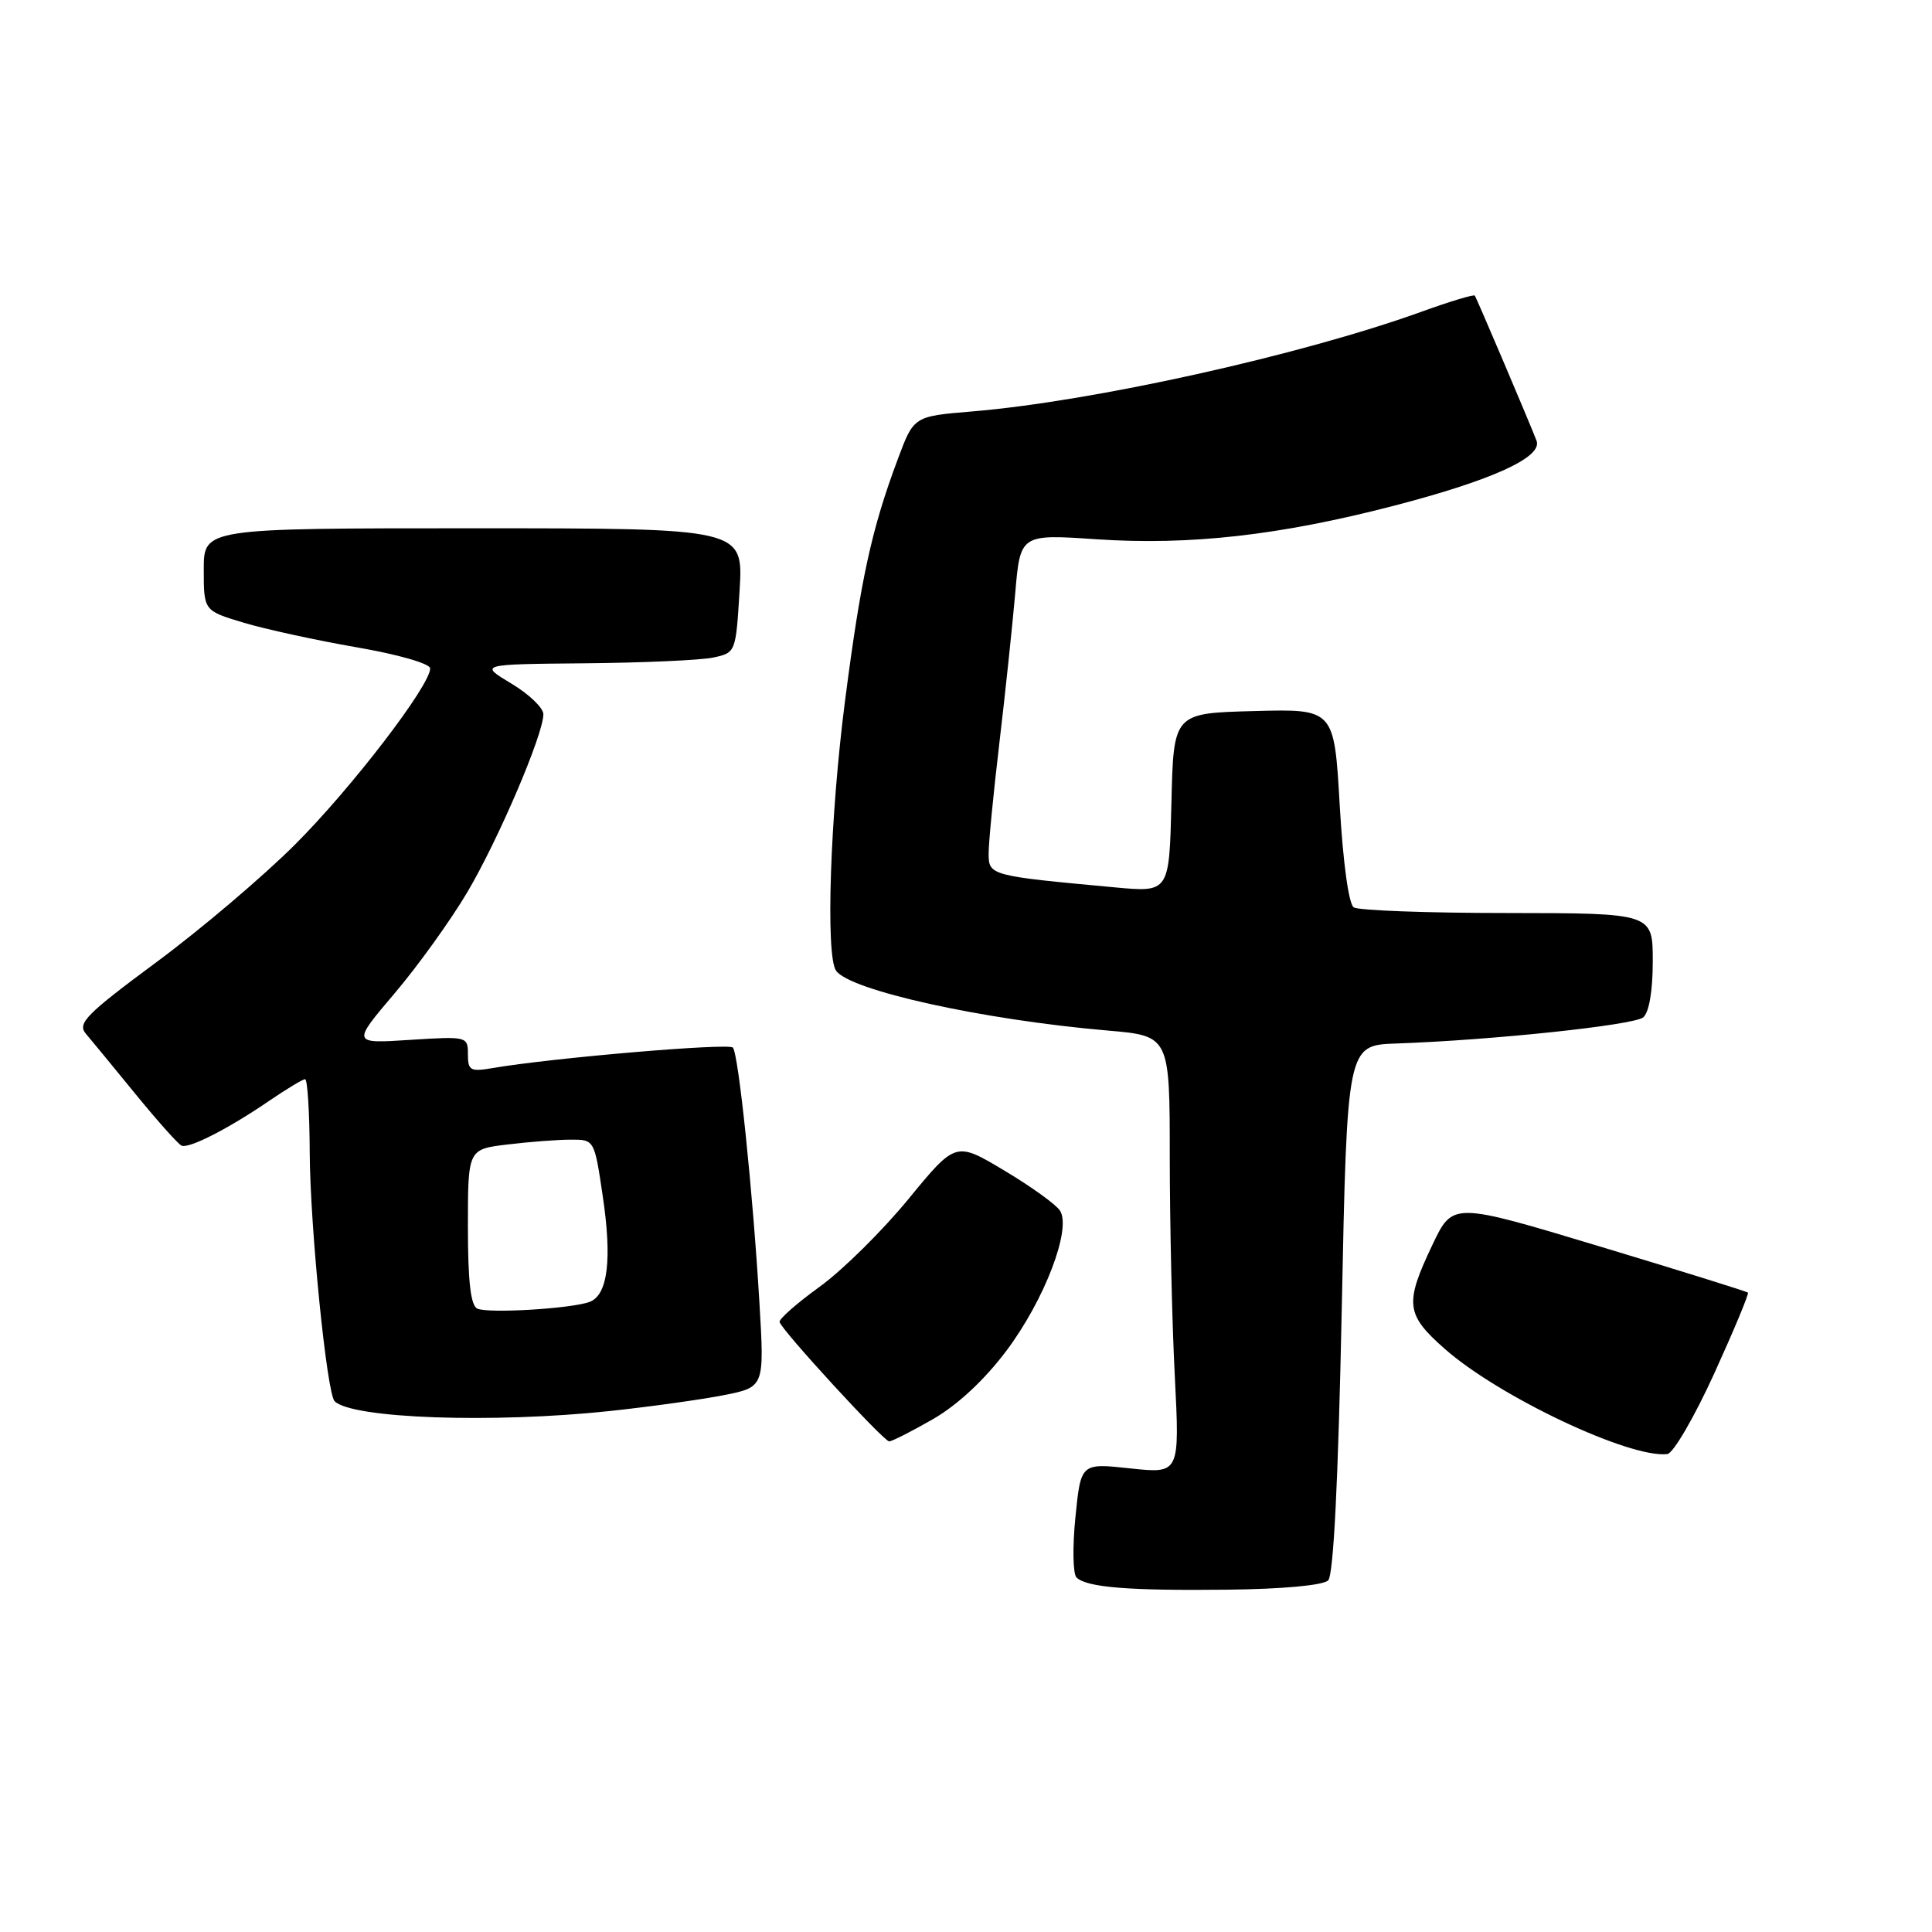 <?xml version="1.0" encoding="UTF-8" standalone="no"?>
<!DOCTYPE svg PUBLIC "-//W3C//DTD SVG 1.1//EN" "http://www.w3.org/Graphics/SVG/1.1/DTD/svg11.dtd" >
<svg xmlns="http://www.w3.org/2000/svg" xmlns:xlink="http://www.w3.org/1999/xlink" version="1.1" viewBox="0 0 256 256">
 <g >
 <path fill="currentColor"
d=" M 175.99 209.41 C 176.70 208.70 177.32 196.27 177.79 173.41 C 178.50 138.50 178.50 138.50 185.00 138.27 C 197.70 137.83 216.48 135.84 217.73 134.81 C 218.51 134.16 219.00 131.31 219.00 127.38 C 219.00 121.00 219.00 121.00 199.75 120.98 C 189.16 120.98 179.99 120.64 179.38 120.23 C 178.71 119.80 177.96 114.29 177.52 106.72 C 176.79 93.93 176.79 93.93 166.15 94.22 C 155.50 94.50 155.50 94.50 155.22 106.38 C 154.93 118.25 154.93 118.25 147.72 117.58 C 131.16 116.05 131.00 116.01 131.00 113.09 C 131.00 111.63 131.64 105.05 132.42 98.47 C 133.20 91.89 134.14 82.96 134.52 78.64 C 135.19 70.77 135.19 70.77 145.35 71.46 C 157.67 72.28 169.57 70.94 184.68 67.02 C 197.73 63.63 204.43 60.58 203.60 58.40 C 202.64 55.90 195.67 39.52 195.42 39.17 C 195.28 38.99 192.10 39.95 188.34 41.31 C 172.35 47.08 144.76 53.20 128.79 54.52 C 121.08 55.16 121.08 55.16 118.97 60.82 C 115.50 70.08 114.06 76.68 111.98 92.79 C 110.00 108.06 109.38 126.52 110.77 128.60 C 112.51 131.22 130.20 135.13 146.75 136.55 C 155.00 137.26 155.00 137.26 155.00 153.38 C 155.01 162.25 155.30 175.30 155.67 182.38 C 156.32 195.27 156.32 195.27 149.77 194.57 C 143.22 193.86 143.22 193.86 142.50 201.02 C 142.10 204.96 142.17 208.56 142.64 209.02 C 143.99 210.34 149.53 210.79 162.70 210.64 C 169.96 210.56 175.34 210.06 175.99 209.41 Z  M 227.13 182.03 C 229.75 176.27 231.77 171.43 231.61 171.28 C 231.45 171.12 222.59 168.36 211.91 165.14 C 192.50 159.29 192.50 159.29 189.83 164.89 C 186.09 172.74 186.25 174.17 191.46 178.75 C 198.66 185.09 215.96 193.26 220.93 192.67 C 221.71 192.58 224.50 187.79 227.13 182.03 Z  M 123.63 188.04 C 126.86 186.18 130.45 182.85 133.34 179.00 C 138.40 172.27 142.02 162.81 140.45 160.41 C 139.93 159.60 136.61 157.21 133.07 155.10 C 126.64 151.25 126.64 151.25 120.38 158.87 C 116.94 163.07 111.65 168.30 108.61 170.50 C 105.57 172.70 103.18 174.80 103.30 175.18 C 103.65 176.35 117.11 191.00 117.82 190.99 C 118.19 190.99 120.81 189.66 123.63 188.04 Z  M 80.79 186.97 C 86.13 186.40 92.93 185.45 95.89 184.87 C 101.29 183.80 101.29 183.80 100.63 172.65 C 99.75 157.83 97.86 139.67 97.11 138.81 C 96.55 138.18 72.99 140.19 65.25 141.53 C 62.33 142.03 62.00 141.85 62.00 139.70 C 62.00 137.33 61.89 137.31 54.32 137.79 C 46.63 138.29 46.63 138.29 52.28 131.63 C 55.39 127.97 59.72 121.94 61.91 118.24 C 66.04 111.26 72.00 97.31 72.00 94.64 C 72.00 93.80 70.09 91.97 67.75 90.57 C 63.50 88.02 63.50 88.02 77.50 87.89 C 85.20 87.82 92.85 87.48 94.50 87.13 C 97.49 86.49 97.50 86.45 98.00 78.24 C 98.50 70.00 98.50 70.00 62.75 70.00 C 27.00 70.00 27.00 70.00 27.00 75.46 C 27.00 80.92 27.00 80.92 32.25 82.50 C 35.14 83.37 41.89 84.84 47.25 85.77 C 52.77 86.72 57.00 87.94 57.00 88.57 C 57.00 90.84 46.59 104.41 39.12 111.88 C 34.88 116.12 26.61 123.14 20.73 127.49 C 11.46 134.35 10.22 135.60 11.36 136.95 C 12.09 137.80 15.06 141.43 17.98 145.00 C 20.90 148.57 23.64 151.64 24.07 151.81 C 25.09 152.21 30.33 149.52 35.68 145.86 C 37.98 144.29 40.12 143.00 40.43 143.00 C 40.74 143.00 41.02 147.39 41.04 152.75 C 41.09 162.55 43.30 184.63 44.34 185.67 C 46.62 187.96 65.26 188.62 80.79 186.97 Z  M 63.25 173.40 C 62.37 173.00 62.00 169.81 62.00 162.56 C 62.00 152.28 62.00 152.28 67.25 151.65 C 70.14 151.30 73.91 151.01 75.63 151.01 C 78.75 151.00 78.76 151.00 79.86 158.45 C 81.12 166.86 80.54 171.58 78.15 172.50 C 75.80 173.40 64.72 174.07 63.25 173.40 Z "/>
</g>
</svg>